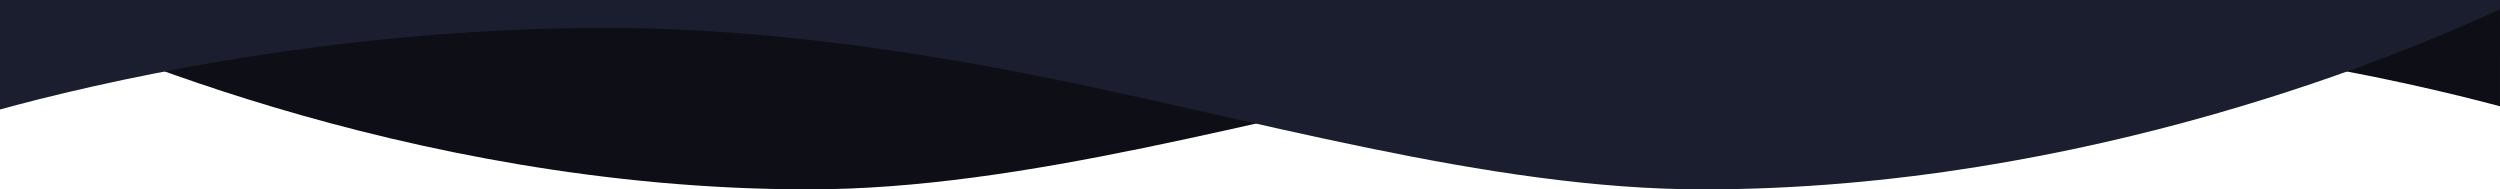 <?xml version="1.0" encoding="utf-8"?>
<!-- Generator: Adobe Illustrator 15.0.0, SVG Export Plug-In . SVG Version: 6.00 Build 0)  -->
<!DOCTYPE svg PUBLIC "-//W3C//DTD SVG 1.1//EN" "http://www.w3.org/Graphics/SVG/1.1/DTD/svg11.dtd">
<svg version="1.1" id="Layer_1" xmlns="http://www.w3.org/2000/svg" xmlns:xlink="http://www.w3.org/1999/xlink" x="0px" y="0px"
	 width="612px" height="46.36px" viewBox="0 372.696 612 46.36" enable-background="new 0 372.696 612 46.36" xml:space="preserve">
<g id="Rectangle_618_1_" enable-background="new    ">
	<g id="Rectangle_618">
		<g>
			<path fill="#0D0E16" d="M612,372.696H0v0.865c14.586,7.078,98.351,45.492,197.99,45.492c52.74,0,110.445-17.553,165.716-28.343
				c35.926-7.014,70.82-11.192,102.651-11.192c65.815,0,122.226,12.941,145.643,19.196V372.696z"/>
		</g>
	</g>
</g>
<g id="Rectangle_618_copy_4_1_" enable-background="new    ">
	<g id="Rectangle_618_copy_4">
		<g>
			<path fill="#1A1E2E" d="M0,399.497c21.368-5.875,79.826-19.977,148.535-19.977c31.831,0,66.726,4.178,102.651,11.192
				c55.267,10.791,112.976,28.344,165.716,28.344c94.358,0,174.48-34.451,195.098-44.113v-2.247H0V399.497z"/>
		</g>
	</g>
</g>
</svg>
